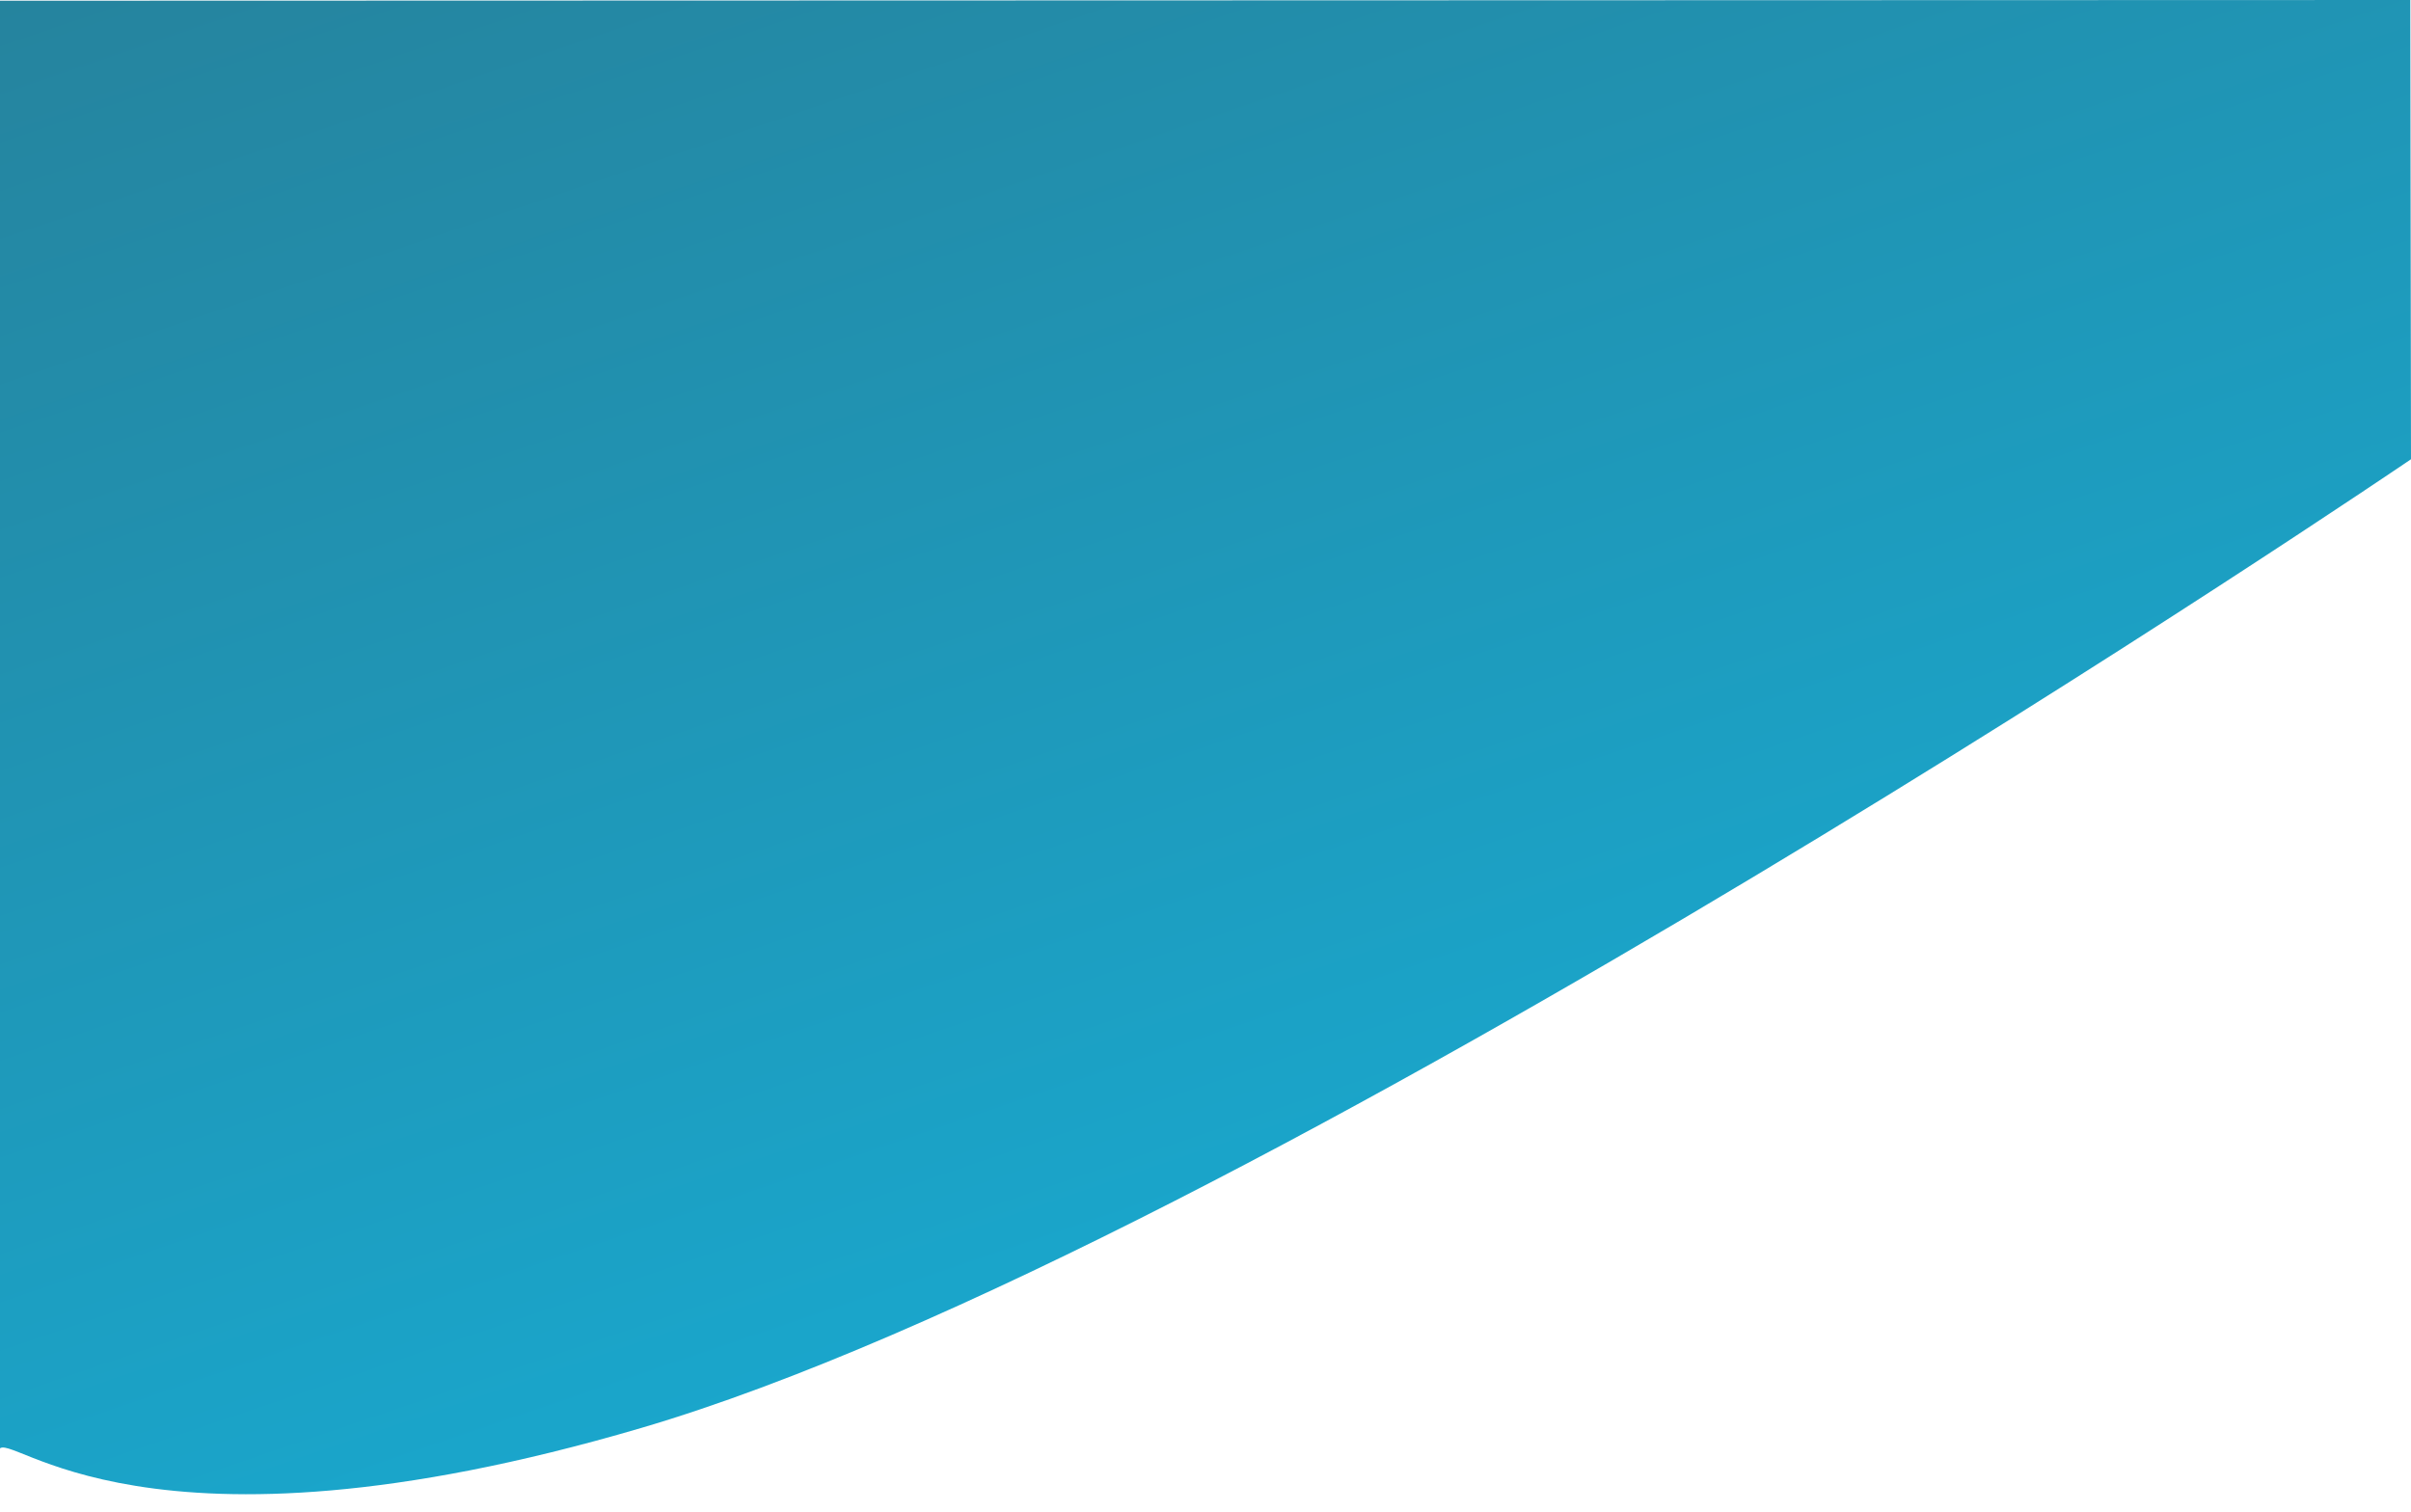 <?xml version="1.0" encoding="UTF-8" standalone="no"?>
<svg
   width="1921.757"
   height="1205.643"
   viewBox="0 0 1921.757 1205.643"
   version="1.1"
   id="svg2"
   xmlns="http://www.w3.org/2000/svg"
   xmlns:svg="http://www.w3.org/2000/svg">
  <defs
     id="defs2">
    <linearGradient
       id="linear-gradient"
       y1="-834.846"
       x2="1518.543"
       y2="1379.886"
       gradientUnits="userSpaceOnUse"
       gradientTransform="matrix(1.263,0,0,0.792,-397.09,370.694)"
       x1="314.52">
      <stop
         offset="0"
         stop-color="#291584"
         id="stop1"
         style="stop-color:#287c94;stop-opacity:1;" />
      <stop
         offset="1"
         stop-color="#a13ff6"
         id="stop2"
         style="stop-color:#14b7e2;stop-opacity:1;" />
    </linearGradient>
  </defs>
  <path
     id="Path_7"
     data-name="Path 7"
     d="M -0.825,1155.66 C 6.889,1138.58 112.294,1255.56 511.004,1138.362 995.043,996.082 1921.757,366.103 1921.757,366.103 L 1921.183,0.003 0,0.574 Z"
     fill="url(#linear-gradient)"
     style="fill:url(#linear-gradient)" />
</svg>
